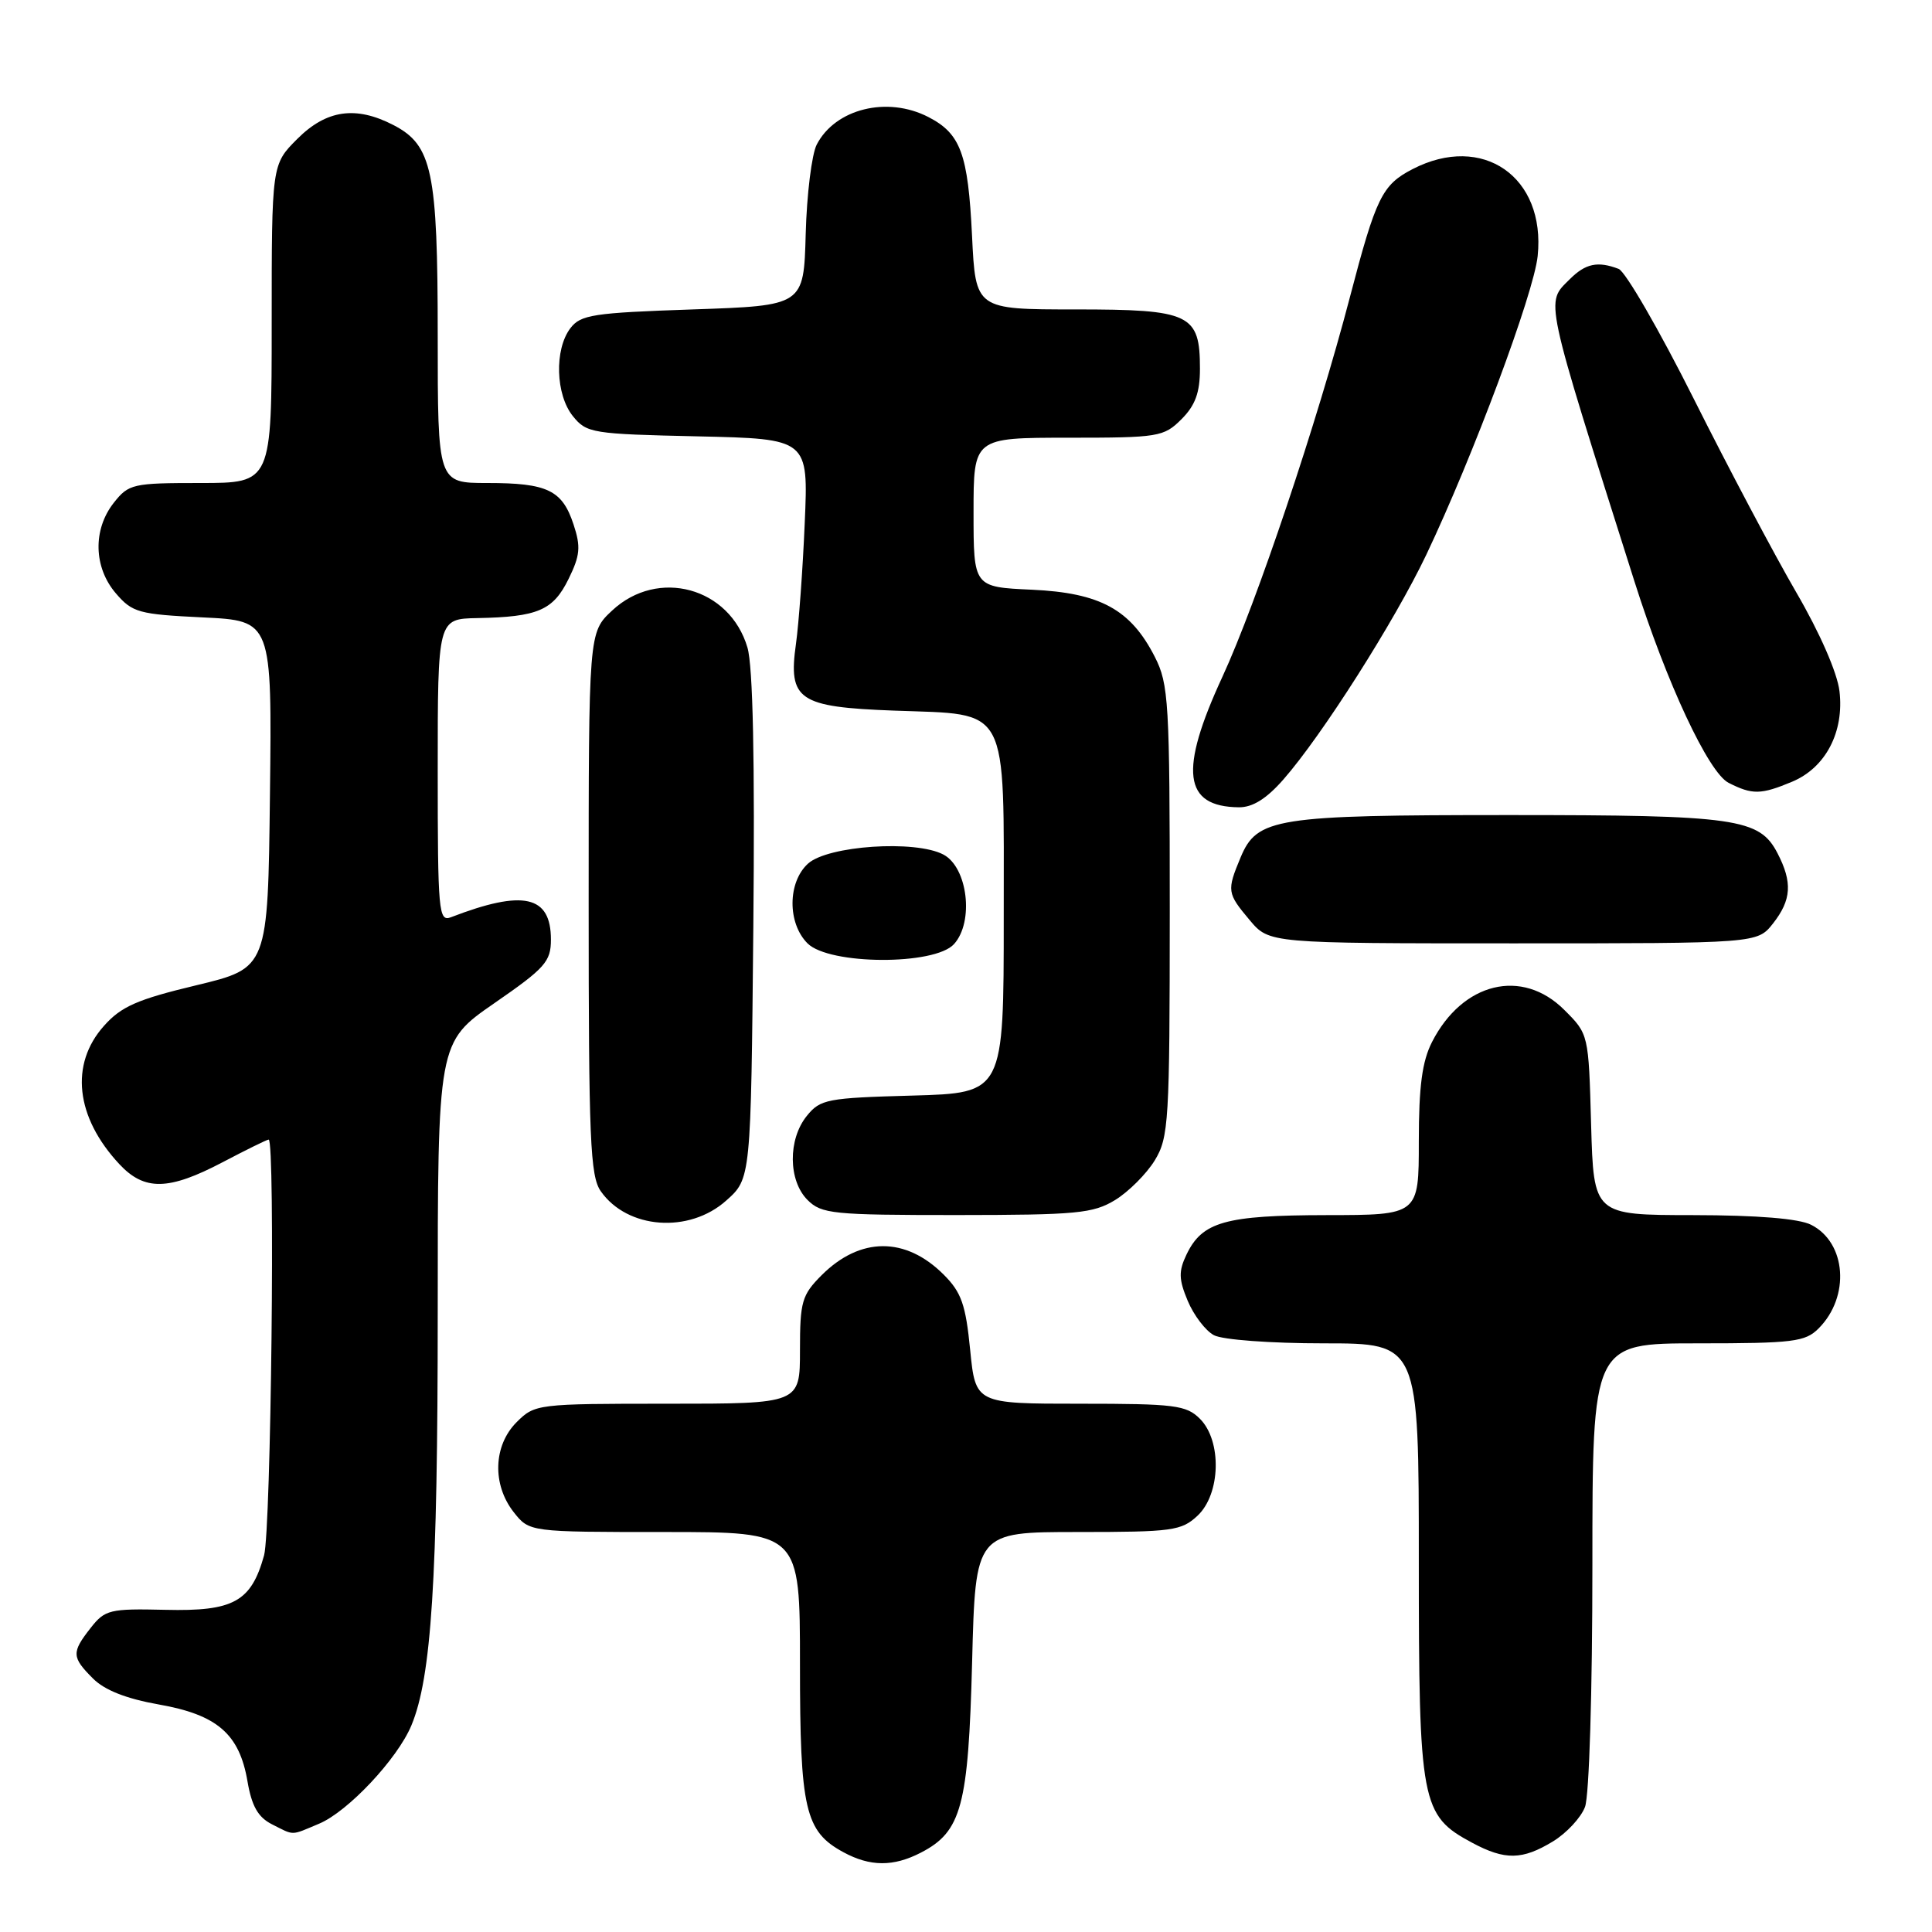 <?xml version="1.0" encoding="UTF-8" standalone="no"?>
<!DOCTYPE svg PUBLIC "-//W3C//DTD SVG 1.1//EN" "http://www.w3.org/Graphics/SVG/1.1/DTD/svg11.dtd" >
<svg xmlns="http://www.w3.org/2000/svg" xmlns:xlink="http://www.w3.org/1999/xlink" version="1.1" viewBox="0 0 256 256">
 <g >
 <path fill="currentColor"
d=" M 122.03 245.48 C 127.41 242.70 128.31 239.33 128.81 220.25 C 129.25 203.00 129.25 203.00 142.81 203.00 C 155.36 203.00 156.54 202.84 158.69 200.83 C 161.75 197.95 161.92 190.92 159.00 188.00 C 157.19 186.19 155.67 186.00 143.13 186.00 C 129.26 186.00 129.26 186.00 128.55 178.85 C 127.96 172.87 127.39 171.24 125.05 168.90 C 119.99 163.84 113.98 163.87 108.87 168.97 C 106.25 171.60 106.00 172.46 106.00 178.92 C 106.00 186.00 106.00 186.00 88.45 186.00 C 71.16 186.00 70.87 186.04 68.45 188.45 C 65.36 191.55 65.20 196.71 68.07 200.37 C 70.15 203.00 70.15 203.00 88.07 203.00 C 106.00 203.00 106.00 203.00 106.00 220.55 C 106.00 239.79 106.67 242.67 111.76 245.43 C 115.30 247.35 118.38 247.37 122.03 245.48 Z  M 205.77 244.00 C 207.58 242.90 209.49 240.84 210.02 239.43 C 210.58 237.98 211.00 224.14 211.00 207.43 C 211.00 178.00 211.00 178.00 225.00 178.00 C 237.61 178.00 239.20 177.80 240.97 176.03 C 245.18 171.82 244.66 164.65 239.98 162.29 C 238.37 161.47 232.89 161.02 224.33 161.01 C 211.17 161.00 211.17 161.00 210.83 149.02 C 210.50 137.03 210.50 137.03 207.28 133.82 C 201.69 128.23 193.79 130.15 189.75 138.07 C 188.44 140.64 188.00 143.94 188.00 151.25 C 188.00 161.00 188.00 161.00 175.75 161.01 C 162.34 161.03 159.30 161.89 157.22 166.23 C 156.16 168.45 156.18 169.50 157.38 172.37 C 158.18 174.28 159.74 176.33 160.85 176.92 C 161.99 177.53 168.35 178.00 175.43 178.00 C 188.00 178.00 188.00 178.00 188.00 206.77 C 188.00 238.99 188.29 240.54 195.06 244.17 C 199.42 246.51 201.71 246.47 205.77 244.00 Z  M 42.28 241.65 C 46.09 240.06 52.66 233.07 54.51 228.63 C 57.17 222.25 58.00 209.32 58.00 173.99 C 58.00 138.12 58.00 138.12 65.50 132.93 C 72.23 128.28 73.00 127.42 73.00 124.50 C 73.00 118.65 69.35 117.84 59.75 121.54 C 58.12 122.17 58.00 120.85 58.00 102.11 C 58.00 82.00 58.00 82.00 63.25 81.90 C 71.26 81.75 73.29 80.88 75.33 76.73 C 76.87 73.60 76.98 72.46 76.00 69.50 C 74.50 64.94 72.54 64.00 64.57 64.00 C 58.00 64.00 58.00 64.00 58.00 44.47 C 58.00 22.67 57.27 19.23 52.13 16.57 C 47.14 13.99 43.25 14.55 39.40 18.40 C 36.00 21.80 36.00 21.80 36.00 42.90 C 36.00 64.00 36.00 64.00 26.57 64.00 C 17.58 64.00 17.05 64.12 15.07 66.63 C 12.28 70.18 12.40 75.19 15.36 78.63 C 17.54 81.17 18.39 81.40 26.88 81.81 C 36.04 82.25 36.04 82.25 35.77 105.26 C 35.50 128.27 35.50 128.27 26.03 130.55 C 18.21 132.42 16.06 133.36 13.78 135.93 C 9.23 141.01 10.01 148.03 15.81 154.25 C 19.14 157.82 22.34 157.76 29.50 154.00 C 32.64 152.35 35.38 151.00 35.60 151.00 C 36.49 151.00 35.92 202.76 34.99 206.10 C 33.28 212.24 30.95 213.53 21.91 213.31 C 14.55 213.14 13.91 213.29 12.02 215.70 C 9.46 218.96 9.49 219.58 12.32 222.41 C 13.86 223.96 16.75 225.09 21.03 225.85 C 28.78 227.21 31.72 229.76 32.79 236.02 C 33.35 239.31 34.19 240.79 36.02 241.72 C 39.06 243.25 38.45 243.26 42.28 241.65 Z  M 96.23 159.08 C 99.50 156.17 99.50 156.17 99.82 122.83 C 100.03 100.77 99.77 88.25 99.04 85.80 C 96.69 77.83 87.18 75.23 81.11 80.90 C 78.00 83.80 78.00 83.80 78.00 119.68 C 78.00 151.01 78.20 155.85 79.61 157.85 C 83.13 162.87 91.31 163.48 96.23 159.08 Z  M 147.76 159.01 C 149.55 157.91 151.91 155.55 153.01 153.76 C 154.87 150.70 154.99 148.67 155.00 120.71 C 155.00 93.00 154.86 90.65 153.02 87.04 C 149.82 80.76 145.80 78.56 136.75 78.14 C 129.00 77.79 129.00 77.79 129.00 67.89 C 129.00 58.00 129.00 58.00 141.55 58.00 C 153.53 58.00 154.20 57.89 156.55 55.55 C 158.38 53.72 159.00 52.02 159.00 48.87 C 159.00 41.60 157.74 41.00 142.48 41.00 C 129.27 41.00 129.27 41.00 128.80 31.24 C 128.27 20.38 127.30 17.72 123.02 15.51 C 117.58 12.70 110.68 14.40 108.22 19.16 C 107.56 20.45 106.90 25.77 106.76 31.00 C 106.50 40.50 106.50 40.50 91.79 41.00 C 78.58 41.45 76.93 41.70 75.57 43.50 C 73.44 46.32 73.62 52.30 75.91 55.14 C 77.73 57.40 78.47 57.51 92.47 57.82 C 107.12 58.15 107.12 58.15 106.63 69.32 C 106.37 75.47 105.84 82.66 105.47 85.31 C 104.42 92.75 105.79 93.69 118.47 94.16 C 133.88 94.73 133.00 93.08 133.00 121.57 C 133.00 144.83 133.00 144.83 120.91 145.17 C 109.61 145.48 108.69 145.65 106.91 147.86 C 104.39 150.97 104.44 156.44 107.00 159.00 C 108.85 160.85 110.33 161.00 126.75 161.00 C 142.70 160.99 144.83 160.79 147.76 159.01 Z  M 126.41 125.10 C 129.09 122.14 128.23 114.93 125.00 113.23 C 121.27 111.27 109.71 112.05 107.07 114.43 C 104.36 116.89 104.32 122.32 107.00 125.00 C 109.87 127.87 123.84 127.94 126.41 125.10 Z  M 234.93 122.37 C 237.38 119.25 237.53 116.92 235.53 113.06 C 233.14 108.44 230.08 108.00 200.00 108.00 C 168.99 108.00 166.58 108.38 164.39 113.60 C 162.54 118.04 162.59 118.35 165.59 121.92 C 168.18 125.00 168.18 125.00 200.52 125.00 C 232.85 125.00 232.85 125.00 234.93 122.37 Z  M 170.06 103.28 C 175.16 97.47 184.79 82.32 188.99 73.51 C 195.16 60.54 203.25 38.86 203.75 33.92 C 204.83 23.42 196.45 17.61 187.17 22.41 C 183.13 24.50 182.33 26.14 178.86 39.41 C 174.55 55.90 166.49 79.91 161.98 89.67 C 156.21 102.15 156.80 106.89 164.15 106.97 C 165.97 106.99 167.81 105.85 170.06 103.28 Z  M 237.47 103.58 C 241.91 101.72 244.38 96.99 243.74 91.58 C 243.45 89.14 241.15 83.88 238.02 78.50 C 235.14 73.55 229.03 62.02 224.45 52.88 C 219.87 43.74 215.38 35.98 214.48 35.63 C 211.71 34.57 210.09 34.91 208.00 37.00 C 204.77 40.23 204.47 38.83 216.56 77.00 C 220.84 90.51 226.39 102.38 229.05 103.73 C 232.20 105.33 233.33 105.31 237.47 103.58 Z "/>
</g>
</svg>